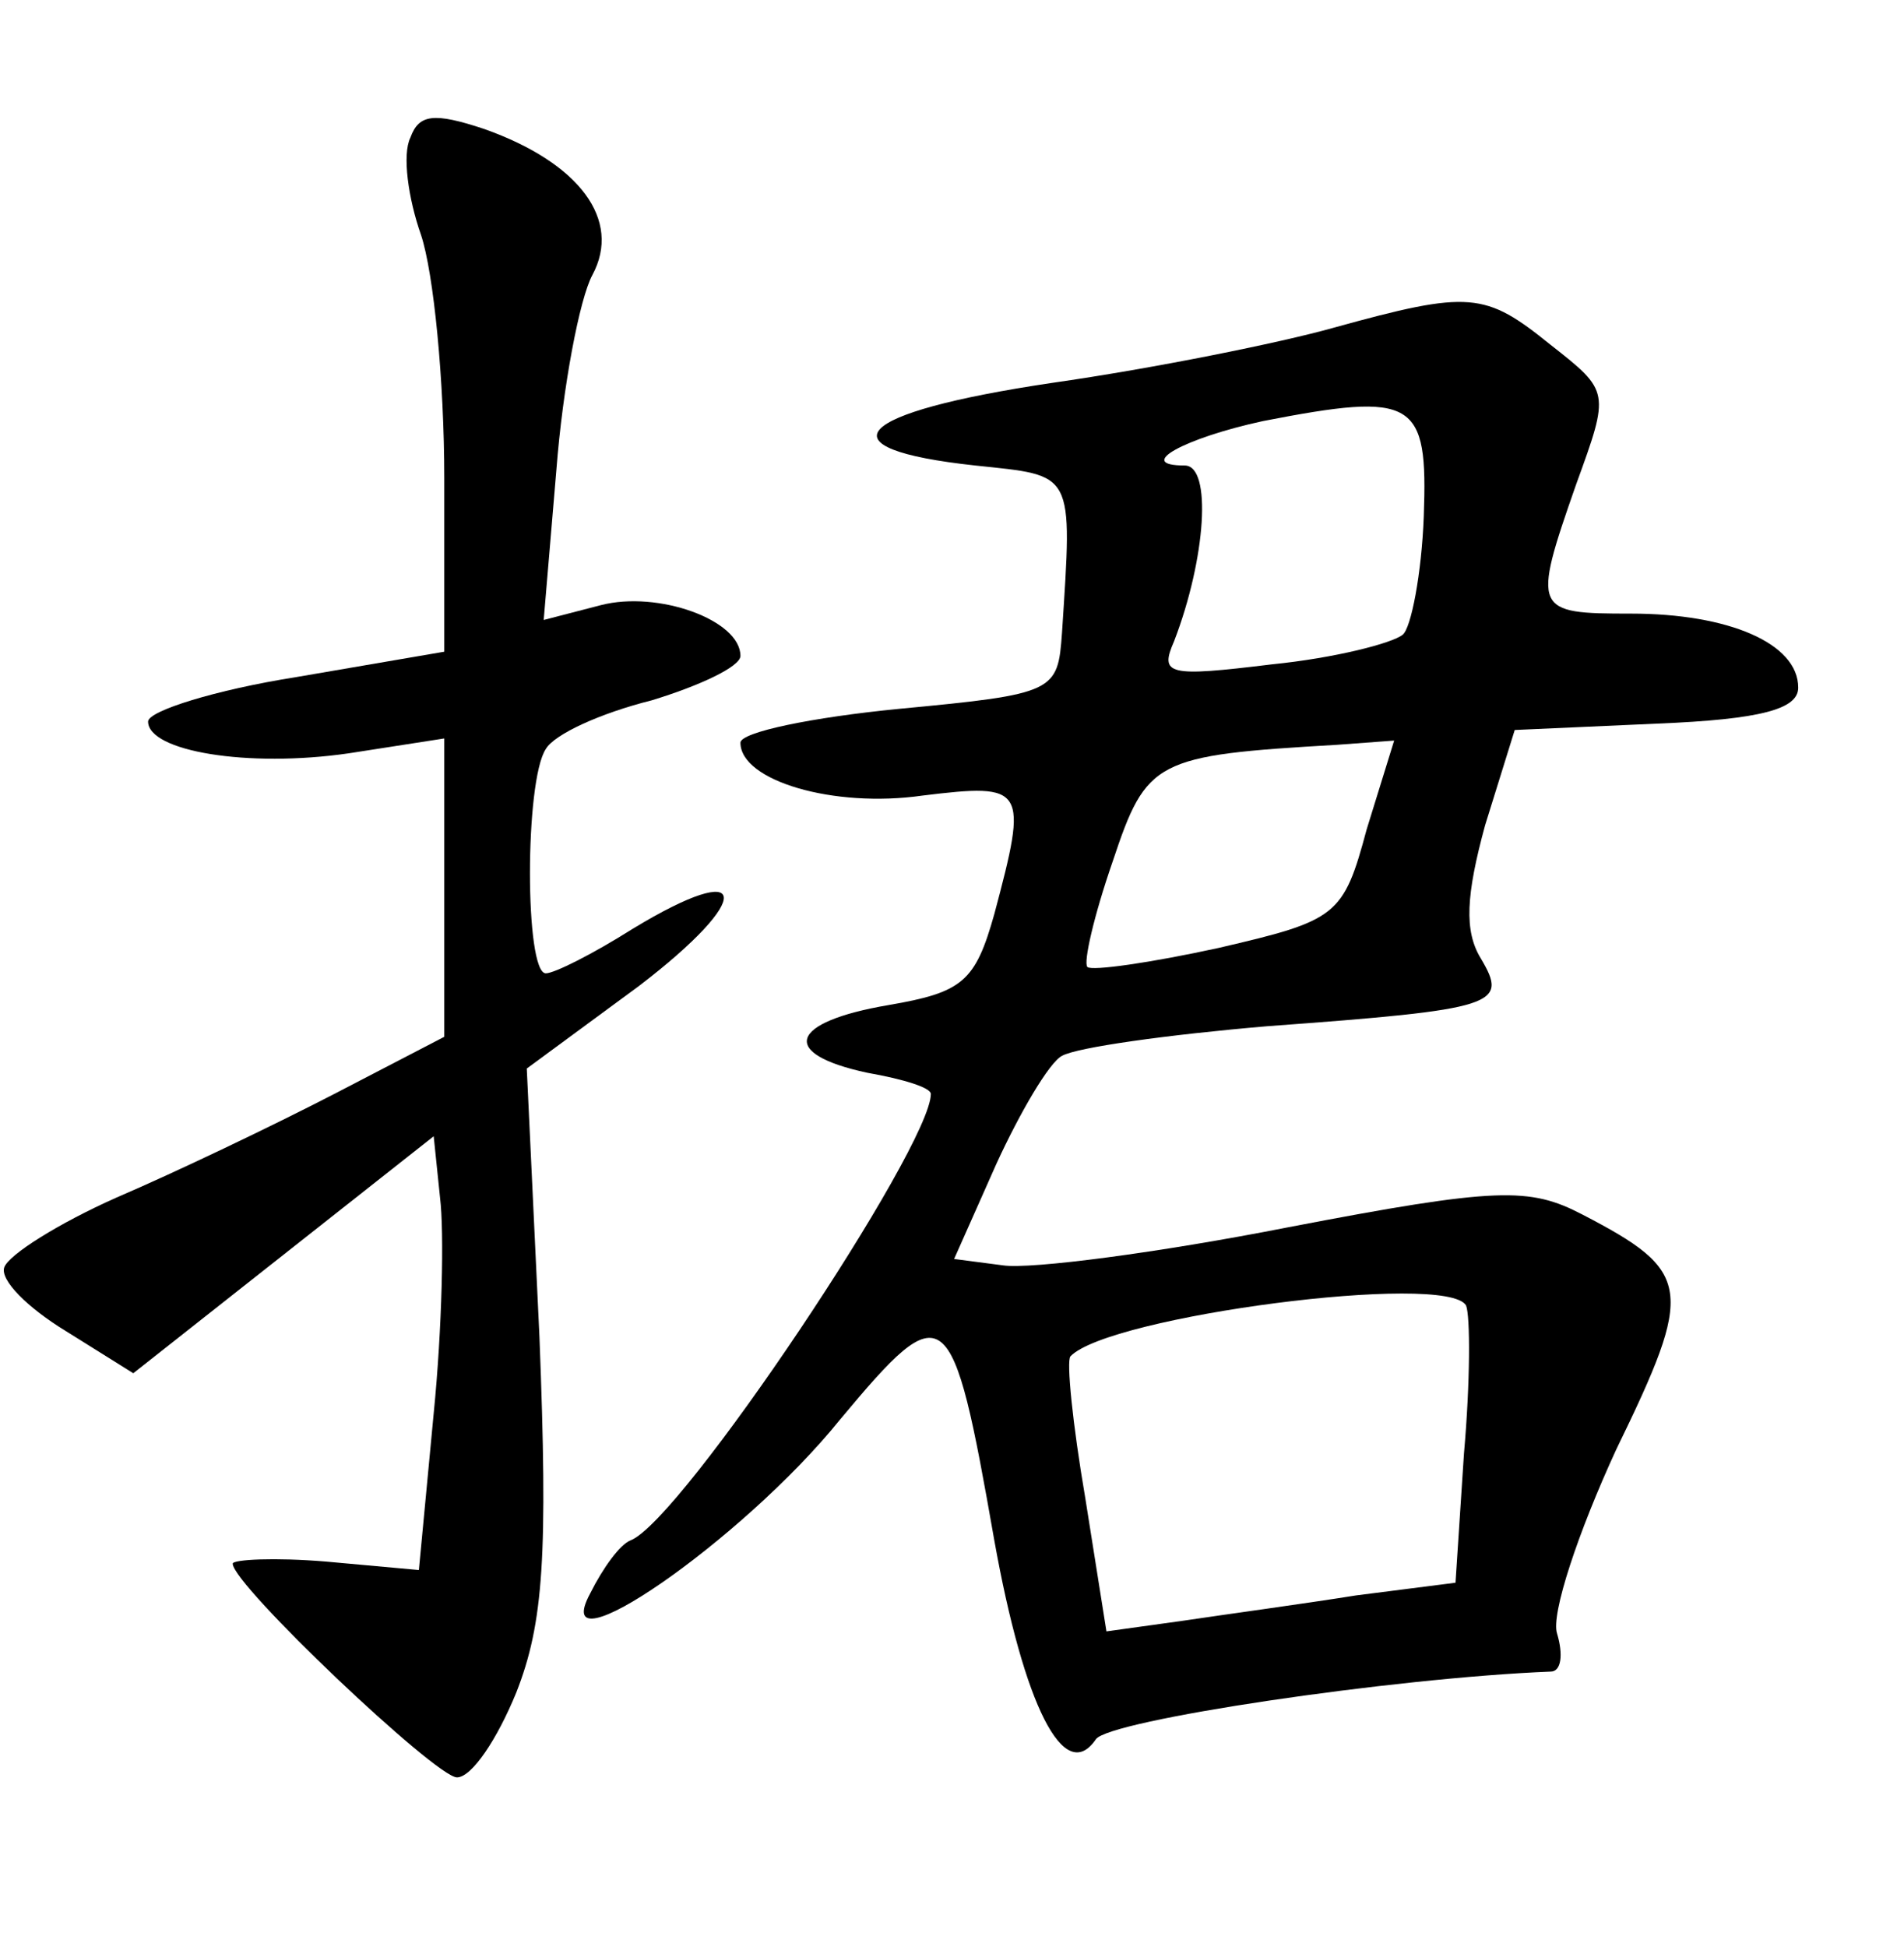 <?xml version="1.0" standalone="no"?>
<!DOCTYPE svg PUBLIC "-//W3C//DTD SVG 20010904//EN"
 "http://www.w3.org/TR/2001/REC-SVG-20010904/DTD/svg10.dtd">
<svg version="1.0" xmlns="http://www.w3.org/2000/svg"
 width="90pt" height="92pt" viewBox="0 0 90 92"
 preserveAspectRatio="xMidYMid meet">
<g transform="translate(0,92) scale(0.1,-0.1)"
fill="#000000" stroke="none">
<path d="M194 855 c-4 -8 -1 -29 5 -46 6 -18 11 -69 11 -115 l0 -82 -70 -12
c-38 -6 -70 -16 -70 -21 0 -14 47 -22 95 -15 l45 7 0 -70 0 -71 -52 -27 c-29
-15 -75 -37 -103 -49 -27 -12 -51 -27 -53 -33 -2 -6 11 -19 29 -30 l32 -20 71
56 71 56 3 -29 c2 -16 1 -62 -3 -102 l-7 -74 -44 4 c-24 2 -44 1 -44 -1 0 -10
96 -101 106 -101 7 0 19 18 28 40 13 33 15 65 11 168 l-6 127 53 39 c55 42 53
61 -3 27 -19 -12 -37 -21 -41 -21 -10 0 -10 91 0 106 4 7 26 17 50 23 23 7 42
16 42 21 0 17 -39 31 -66 24 l-27 -7 6 71 c3 39 11 81 17 92 14 26 -6 53 -51
69 -24 8 -31 7 -35 -4z"/>
<path d="M630 765 c-25 -7 -84 -19 -133 -26 -94 -14 -110 -31 -36 -39 47 -5
46 -2 41 -79 -2 -28 -3 -29 -77 -36 -41 -4 -75 -11 -75 -16 0 -18 44 -31 86
-25 49 6 50 4 34 -56 -9 -32 -15 -37 -50 -43 -47 -8 -52 -23 -10 -32 17 -3 30
-7 30 -10 0 -25 -118 -202 -142 -211 -5 -2 -13 -13 -19 -25 -21 -39 72 25 118
82 50 60 53 57 73 -57 14 -78 33 -116 48 -94 6 9 140 29 215 32 5 0 6 8 3 18
-3 9 10 48 28 87 37 76 36 84 -16 111 -25 13 -40 13 -139 -6 -61 -12 -122 -20
-135 -18 l-23 3 20 45 c11 24 25 48 31 51 7 4 50 10 97 14 109 8 114 10 101
32 -8 13 -7 30 2 63 l14 45 67 3 c50 2 67 7 67 17 0 21 -33 35 -79 35 -46 0
-47 1 -26 61 16 44 16 44 -12 66 -31 25 -38 26 -103 8z m43 -89 c-1 -27 -6
-53 -10 -56 -5 -4 -32 -11 -62 -14 -49 -6 -53 -5 -46 11 15 39 18 83 5 83 -24
0 0 13 37 21 72 14 78 10 76 -45z m-27 -148 c-11 -41 -14 -43 -70 -56 -32 -7
-60 -11 -62 -9 -2 2 3 24 12 50 16 48 20 50 106 55 l27 2 -13 -42z m47 -225
c2 -5 2 -36 -1 -70 l-4 -61 -47 -6 c-25 -4 -62 -9 -82 -12 l-36 -5 -10 63 c-6
35 -9 65 -7 67 18 19 178 40 187 24z"/>
</g>
</svg>
